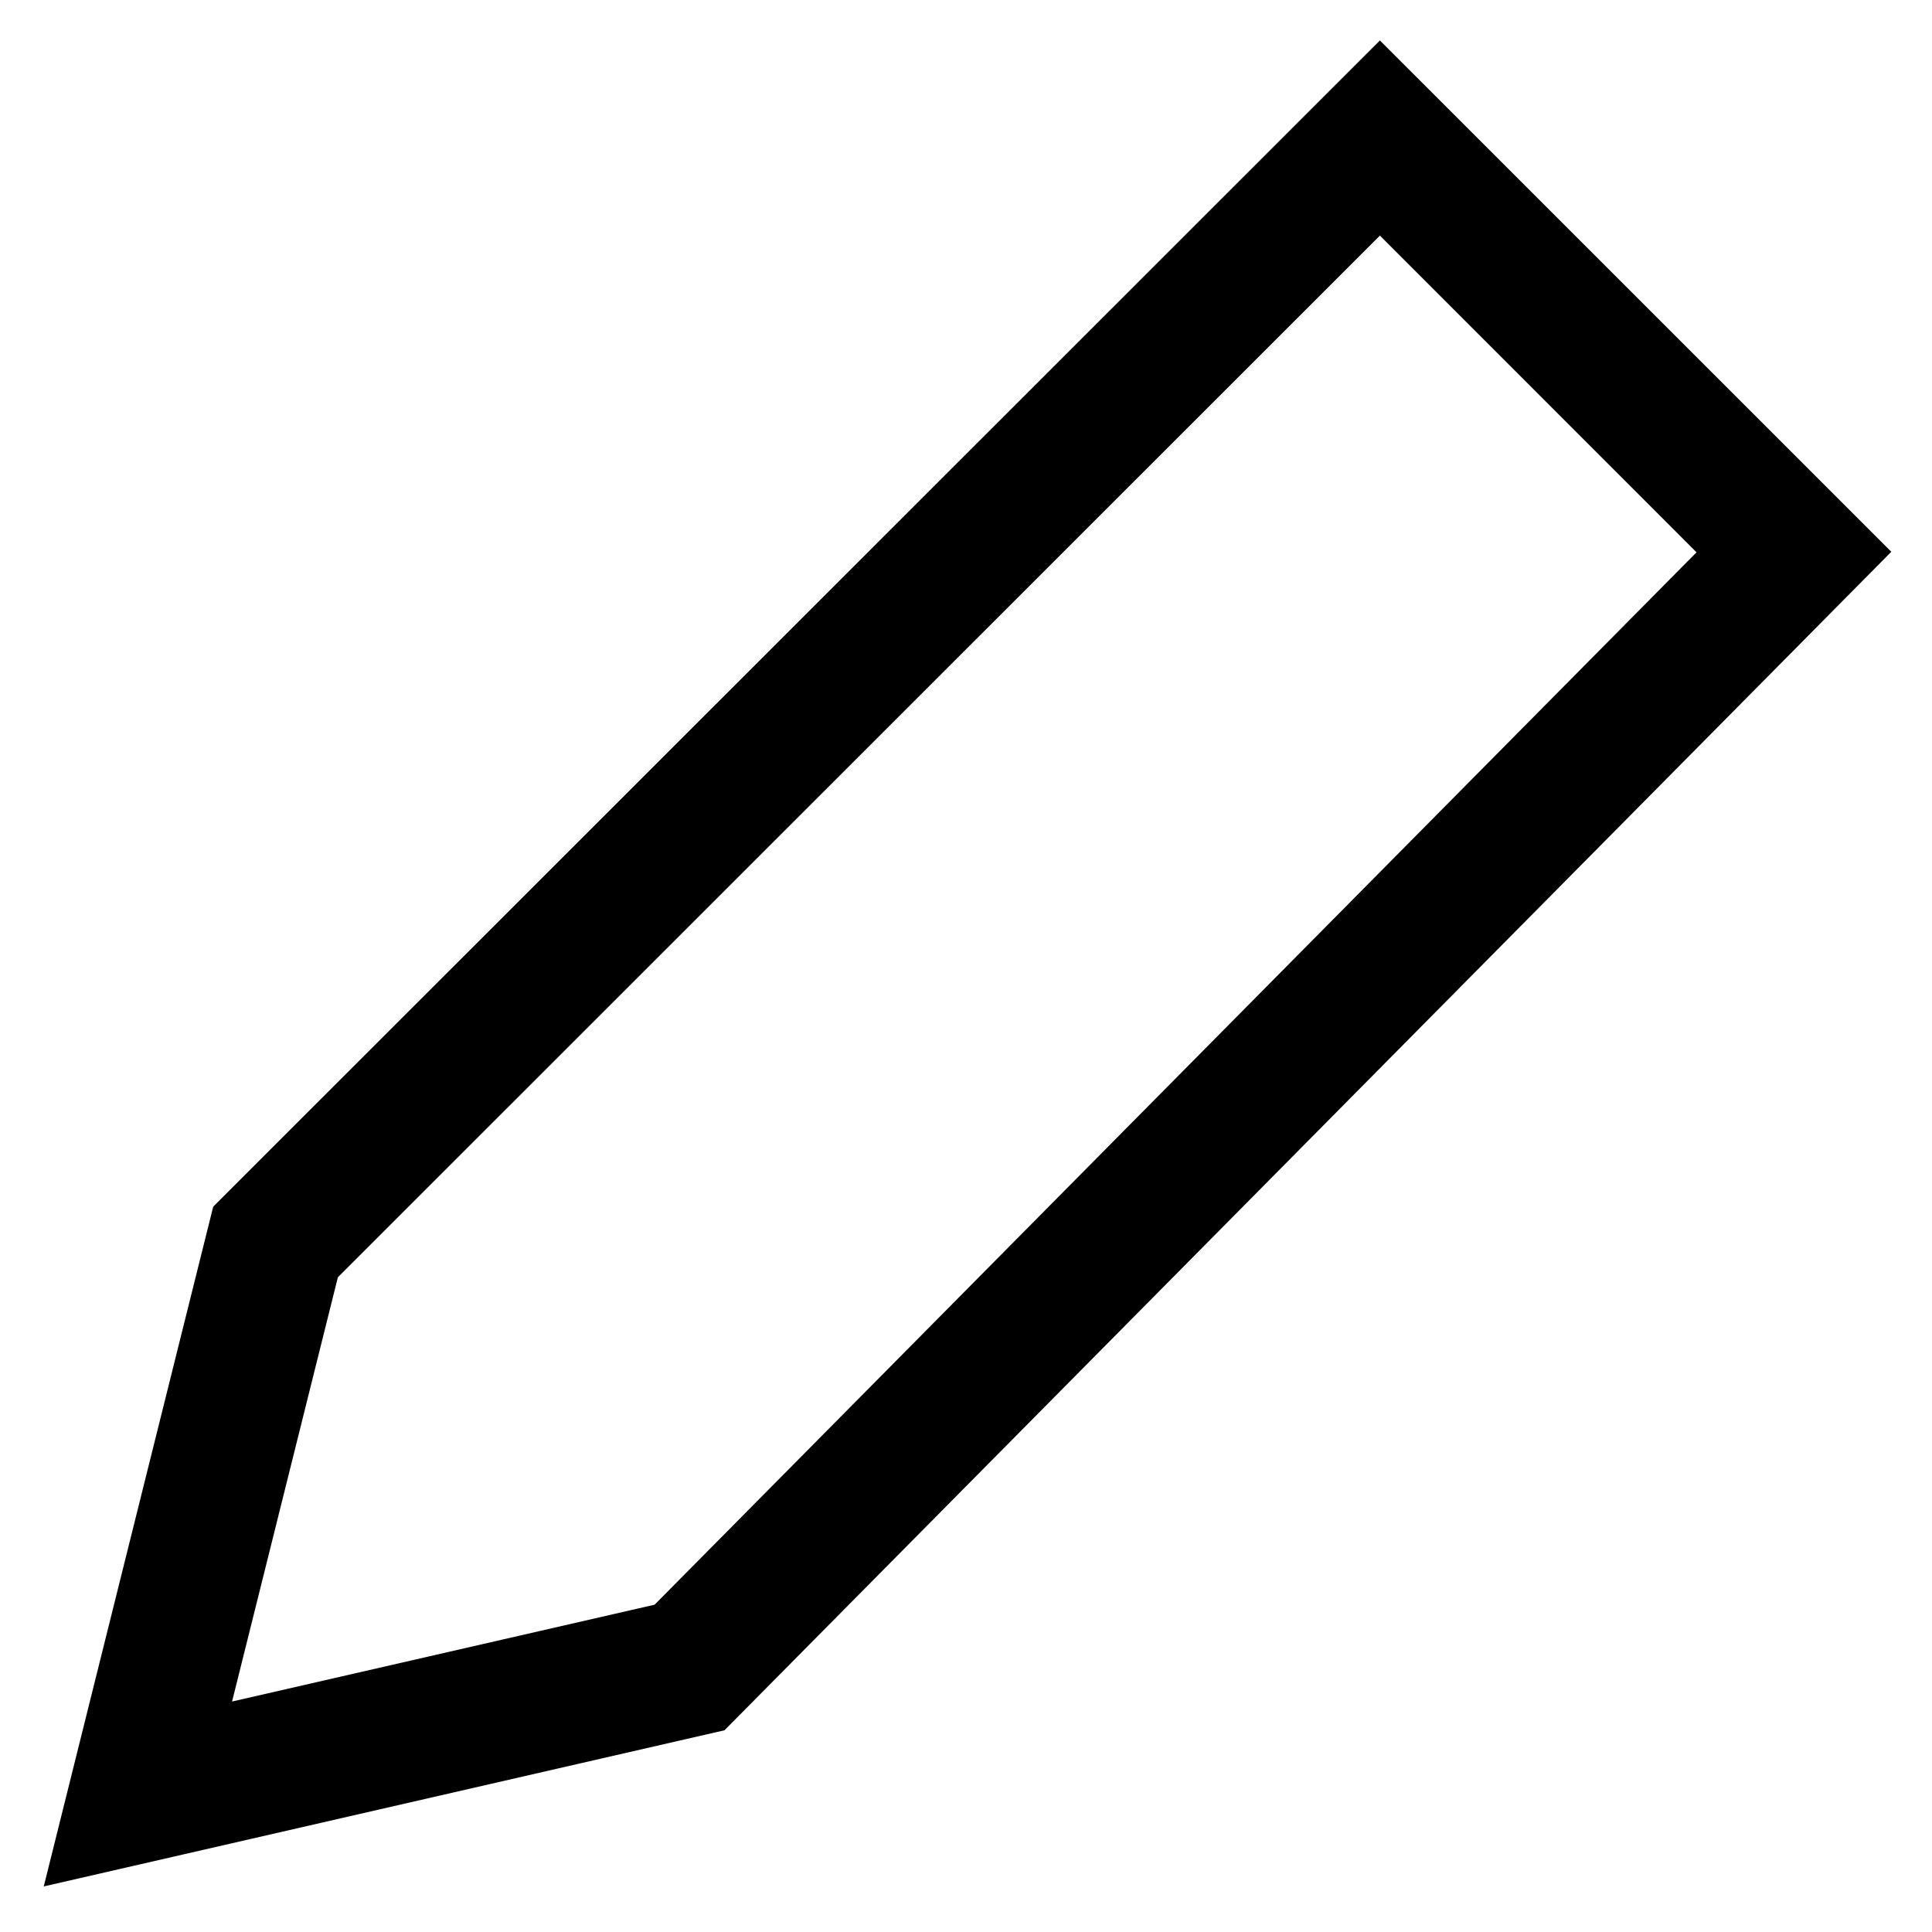 <svg height="17" viewBox="0 0 17 17" width="17" xmlns="http://www.w3.org/2000/svg"><g fill="none" fill-rule="evenodd"><path d="m-1-1h19v19h-19z"/><path d="m16.642 4.855-4.5-4.499-10.266 10.262-1.491 5.981 5.99-1.374zm-14.6 10.117.931-3.733 9.169-9.166 2.786 2.787-9.168 9.26z" fill="#000" fill-rule="nonzero"/></g></svg>